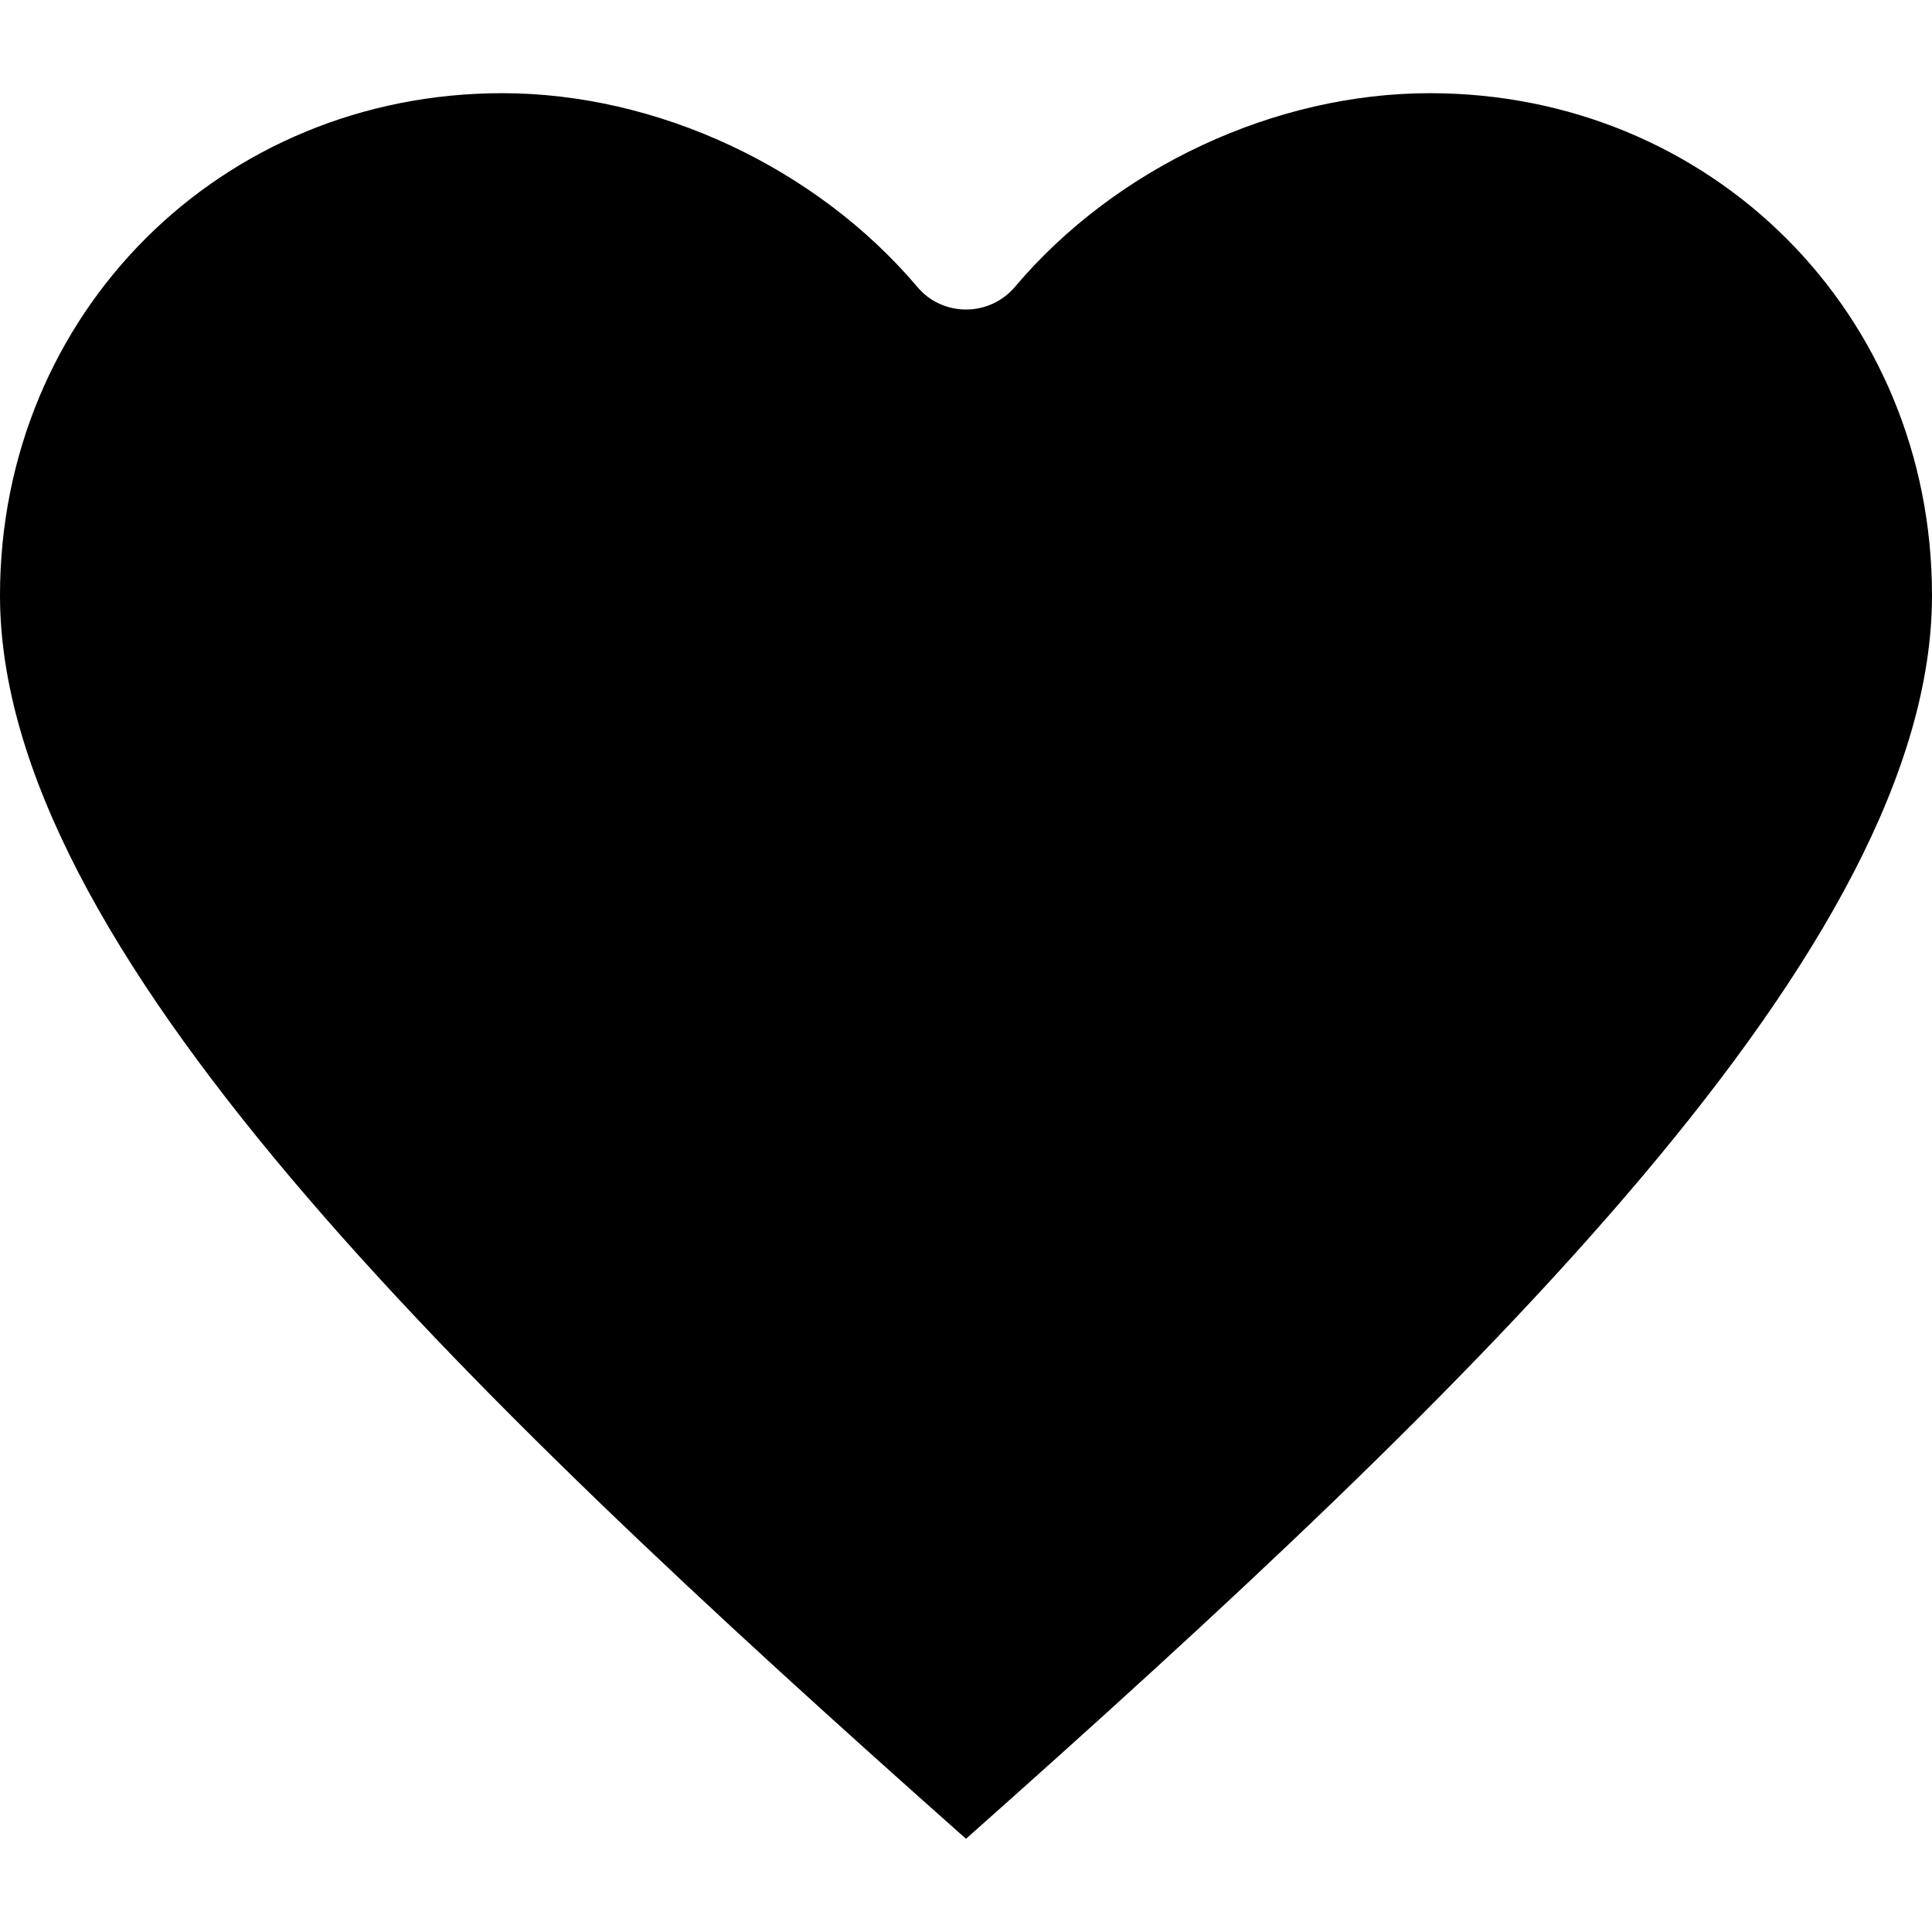 <svg width="20px" height="20px" xmlns="http://www.w3.org/2000/svg" xmlns:xlink="http://www.w3.org/1999/xlink" version="1.1" x="0px" y="0px" style="enable-background:new 0 0 100 100;" xml:space="preserve" viewBox="2.5 7.05 95 85.9"><path d="M72.804,7.082c-7.613,0-15.429,3.648-20.391,9.516  C51.813,17.312,50.929,17.72,50,17.72s-1.813-0.408-2.402-1.122  c-4.973-5.868-12.79-9.516-20.402-9.516c-13.855,0-24.696,10.841-24.696,24.696  c0,17.197,22.215,38.698,47.5,61.139c25.285-22.453,47.5-43.943,47.5-61.139  C97.5,17.924,86.659,7.082,72.804,7.082z"/></svg>